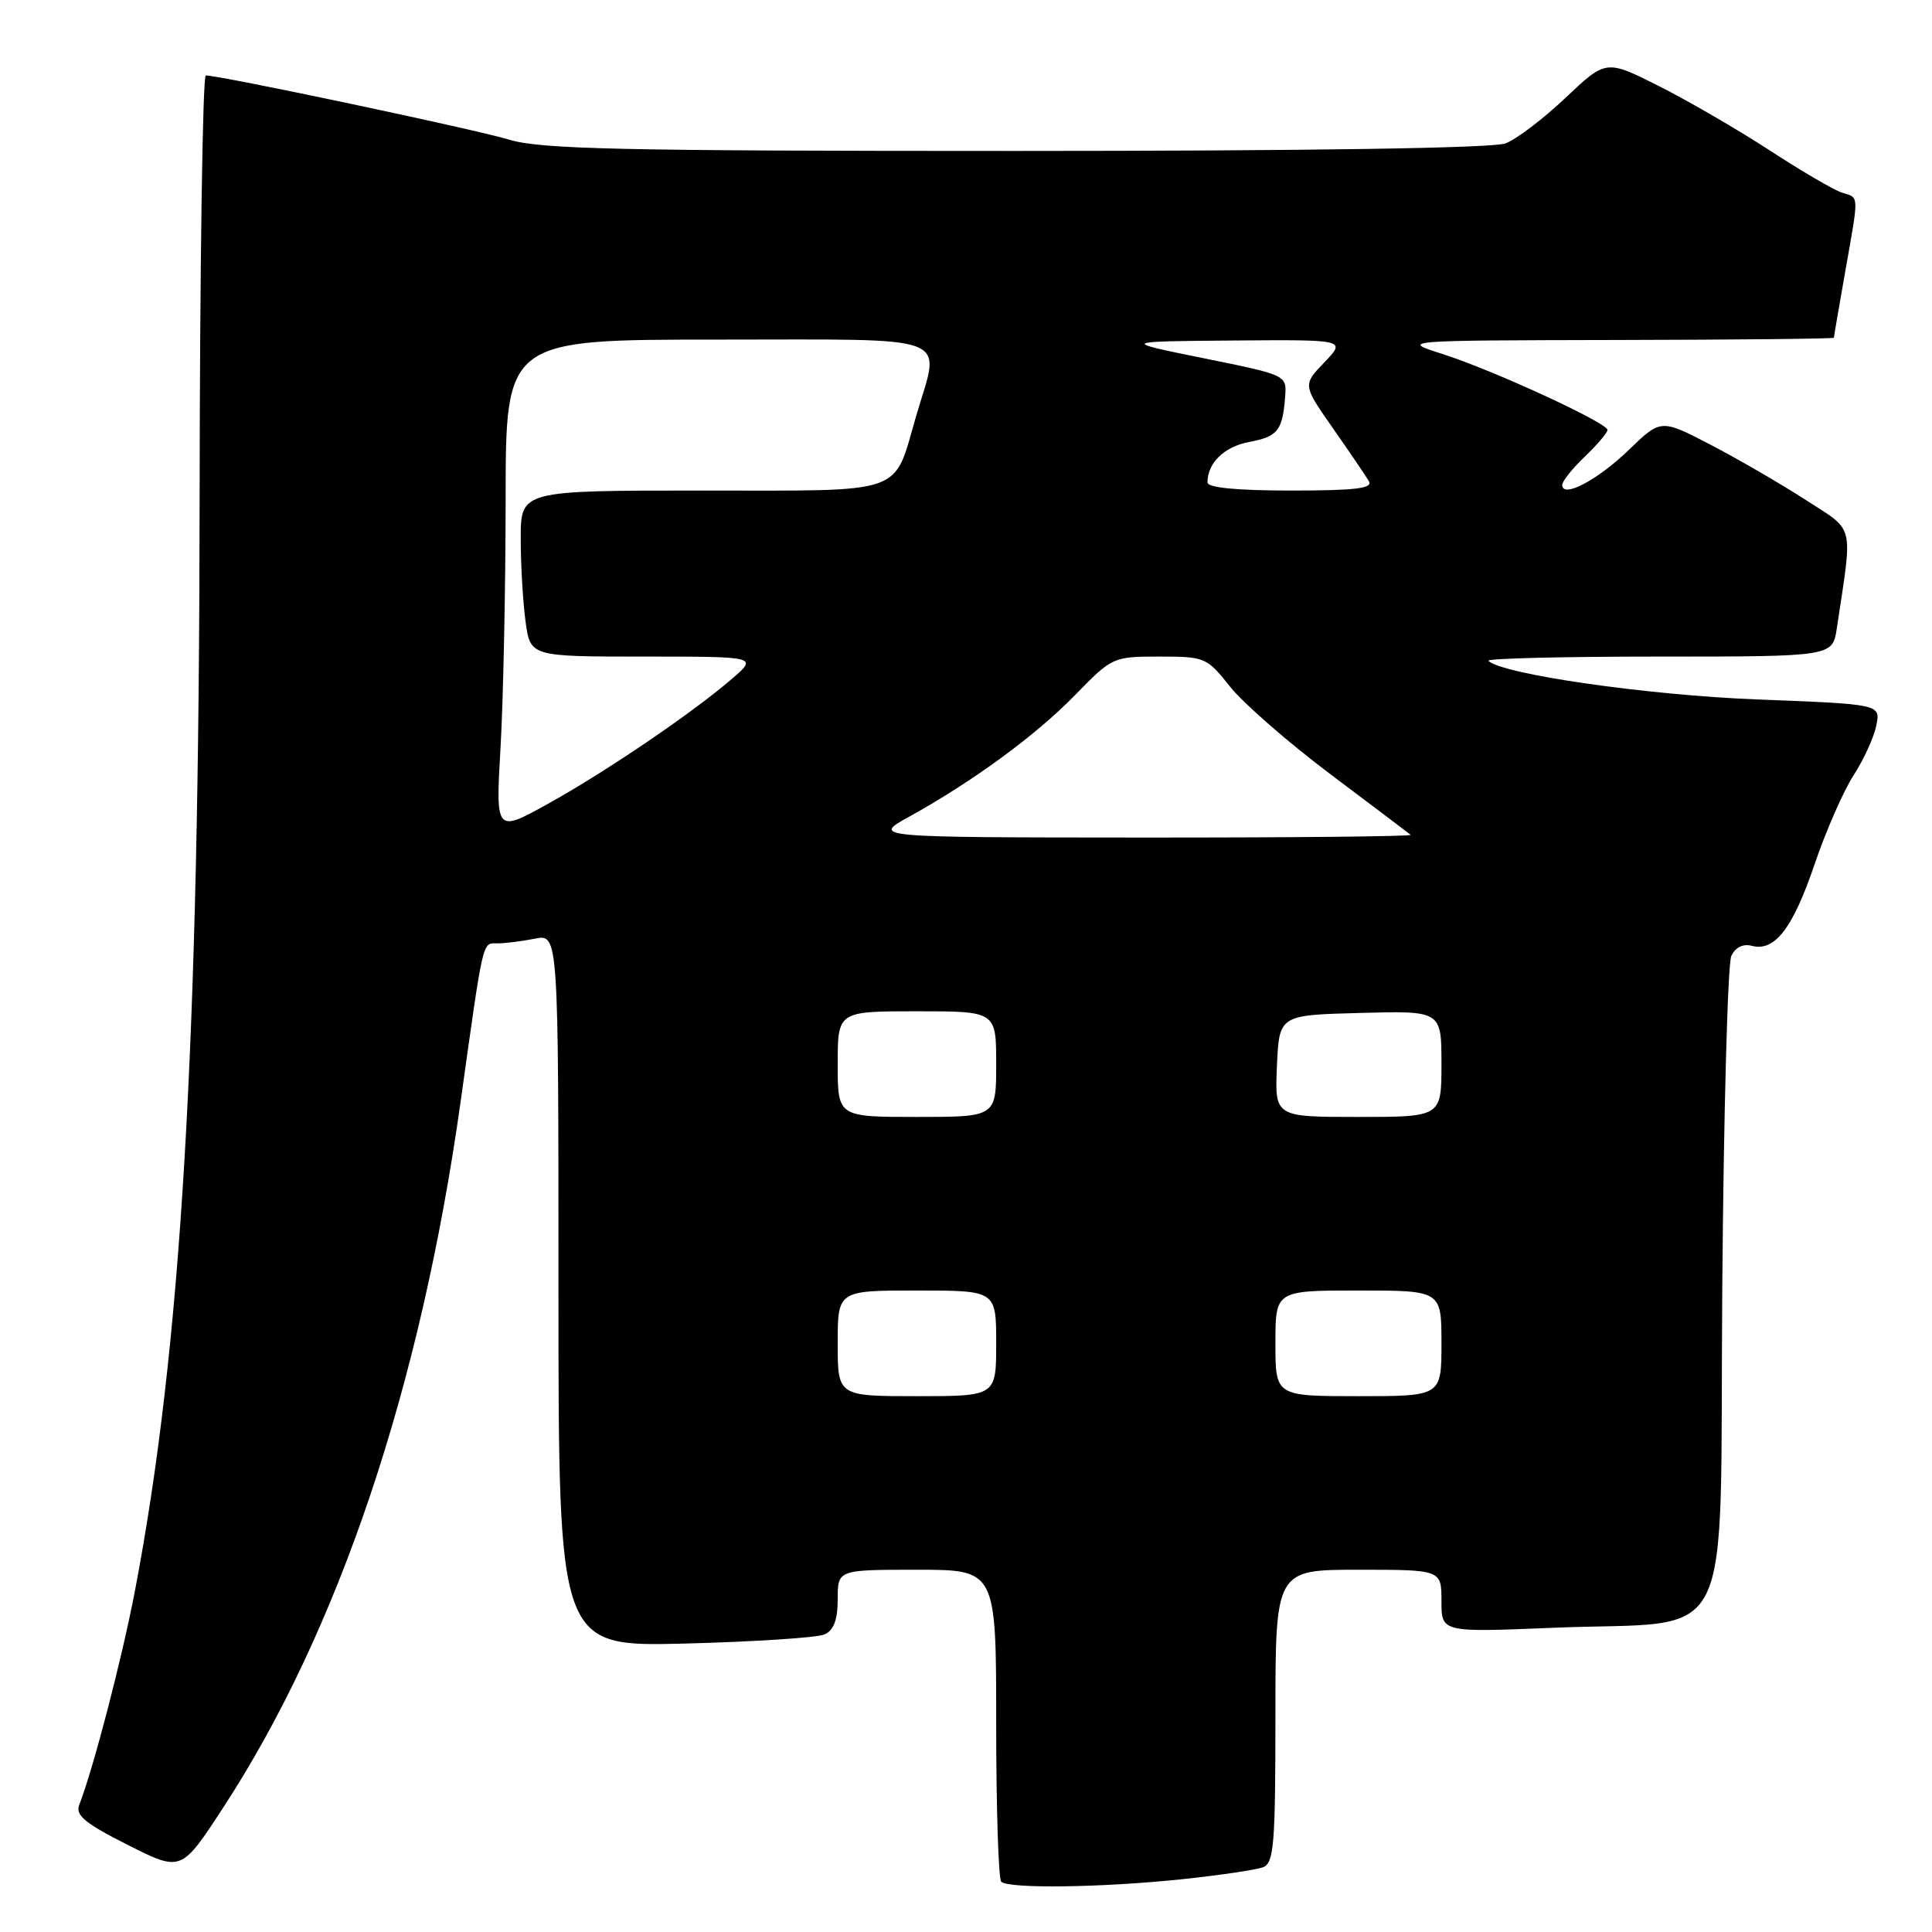 <?xml version="1.0" encoding="UTF-8" standalone="no"?>
<!DOCTYPE svg PUBLIC "-//W3C//DTD SVG 1.1//EN" "http://www.w3.org/Graphics/SVG/1.1/DTD/svg11.dtd" >
<svg xmlns="http://www.w3.org/2000/svg" xmlns:xlink="http://www.w3.org/1999/xlink" version="1.1" viewBox="0 0 256 256">
 <g >
 <path fill="currentColor"
d=" M 156.61 249.01 C 161.62 248.48 166.46 247.76 167.36 247.42 C 168.80 246.86 169.00 244.45 169.00 227.39 C 169.00 208.00 169.00 208.00 180.00 208.00 C 191.00 208.00 191.00 208.00 191.00 212.15 C 191.00 216.30 191.00 216.30 205.75 215.69 C 230.38 214.67 227.83 219.77 228.21 170.72 C 228.39 147.50 228.93 127.68 229.41 126.67 C 229.95 125.52 230.97 125.02 232.14 125.33 C 235.17 126.12 237.56 123.01 240.45 114.50 C 241.94 110.10 244.27 104.80 245.61 102.73 C 246.96 100.65 248.31 97.68 248.62 96.13 C 249.19 93.31 249.19 93.31 232.84 92.68 C 218.32 92.12 199.01 89.34 197.22 87.56 C 196.92 87.25 207.05 87.00 219.75 87.00 C 242.82 87.00 242.82 87.00 243.39 83.25 C 245.51 69.06 245.87 70.52 239.18 66.19 C 235.86 64.05 230.20 60.77 226.60 58.90 C 220.07 55.51 220.07 55.51 215.79 59.65 C 211.65 63.64 207.00 66.08 207.00 64.25 C 207.00 63.77 208.35 62.08 210.00 60.50 C 211.65 58.92 213.00 57.33 213.00 56.97 C 213.00 56.03 197.87 49.06 191.18 46.92 C 185.50 45.11 185.50 45.11 214.25 45.05 C 230.06 45.02 243.00 44.89 243.00 44.75 C 243.00 44.61 243.68 40.67 244.50 36.00 C 246.35 25.50 246.38 26.26 244.05 25.52 C 242.98 25.17 238.68 22.66 234.50 19.93 C 230.32 17.21 223.73 13.38 219.86 11.43 C 212.82 7.88 212.82 7.88 207.46 12.94 C 204.52 15.73 200.93 18.46 199.49 19.00 C 197.85 19.63 173.55 20.00 134.59 20.00 C 81.98 20.00 71.56 19.77 67.41 18.49 C 63.05 17.16 29.23 10.00 27.27 10.00 C 26.85 10.00 26.48 35.31 26.45 66.25 C 26.39 138.72 24.02 178.64 17.88 210.79 C 16.15 219.84 12.39 234.27 10.49 239.19 C 9.97 240.53 11.32 241.64 16.93 244.46 C 24.02 248.04 24.02 248.04 29.60 239.48 C 44.89 216.03 55.74 183.74 61.03 146.00 C 64.11 124.02 63.88 125.00 65.92 125.00 C 66.93 125.00 69.16 124.72 70.88 124.38 C 74.00 123.75 74.00 123.75 74.00 170.98 C 74.00 218.20 74.00 218.20 90.75 217.78 C 99.96 217.54 108.29 217.00 109.25 216.57 C 110.48 216.02 111.00 214.64 111.00 211.89 C 111.00 208.00 111.00 208.00 121.50 208.00 C 132.00 208.00 132.00 208.00 132.00 228.33 C 132.00 239.52 132.30 248.97 132.67 249.33 C 133.63 250.29 146.00 250.12 156.61 249.01 Z  M 111.00 178.00 C 111.00 171.00 111.00 171.00 121.50 171.00 C 132.00 171.00 132.00 171.00 132.00 178.00 C 132.00 185.00 132.00 185.00 121.50 185.00 C 111.00 185.00 111.00 185.00 111.00 178.00 Z  M 169.00 178.00 C 169.00 171.00 169.00 171.00 180.00 171.00 C 191.00 171.00 191.00 171.00 191.00 178.00 C 191.00 185.00 191.00 185.00 180.00 185.00 C 169.00 185.00 169.00 185.00 169.00 178.00 Z  M 111.00 141.00 C 111.00 134.00 111.00 134.00 121.50 134.00 C 132.00 134.00 132.00 134.00 132.00 141.00 C 132.00 148.00 132.00 148.00 121.50 148.00 C 111.00 148.00 111.00 148.00 111.00 141.00 Z  M 169.20 141.25 C 169.50 134.50 169.50 134.50 180.25 134.22 C 191.00 133.93 191.00 133.93 191.00 140.97 C 191.00 148.00 191.00 148.00 179.95 148.00 C 168.91 148.00 168.91 148.00 169.20 141.25 Z  M 120.50 108.20 C 128.95 103.52 137.27 97.43 142.46 92.09 C 147.38 87.05 147.49 87.00 153.63 87.00 C 159.67 87.00 159.91 87.10 163.00 91.00 C 164.74 93.19 170.74 98.42 176.33 102.62 C 181.92 106.82 186.69 110.42 186.92 110.62 C 187.15 110.83 171.17 110.99 151.42 110.98 C 115.50 110.96 115.50 110.96 120.50 108.20 Z  M 66.33 98.93 C 66.69 92.64 66.99 77.94 67.00 66.25 C 67.00 45.00 67.00 45.00 95.00 45.00 C 126.99 45.00 124.62 44.10 121.41 55.07 C 118.30 65.73 120.40 65.00 92.98 65.00 C 69.00 65.00 69.00 65.00 69.00 71.36 C 69.00 74.86 69.29 79.81 69.64 82.36 C 70.27 87.00 70.27 87.00 85.35 87.00 C 100.42 87.00 100.42 87.00 96.96 89.97 C 91.65 94.54 80.26 102.27 72.59 106.52 C 65.67 110.35 65.67 110.35 66.33 98.93 Z  M 160.00 63.93 C 160.00 61.34 162.22 59.18 165.53 58.56 C 169.32 57.85 169.95 57.06 170.29 52.53 C 170.50 49.70 170.49 49.70 159.50 47.47 C 148.50 45.24 148.50 45.24 163.44 45.12 C 178.37 45.00 178.37 45.00 175.49 48.01 C 172.61 51.01 172.61 51.01 176.63 56.76 C 178.84 59.92 180.97 63.06 181.38 63.75 C 181.95 64.72 179.63 65.00 171.06 65.00 C 163.90 65.00 160.00 64.62 160.00 63.93 Z "/>
</g>
</svg>